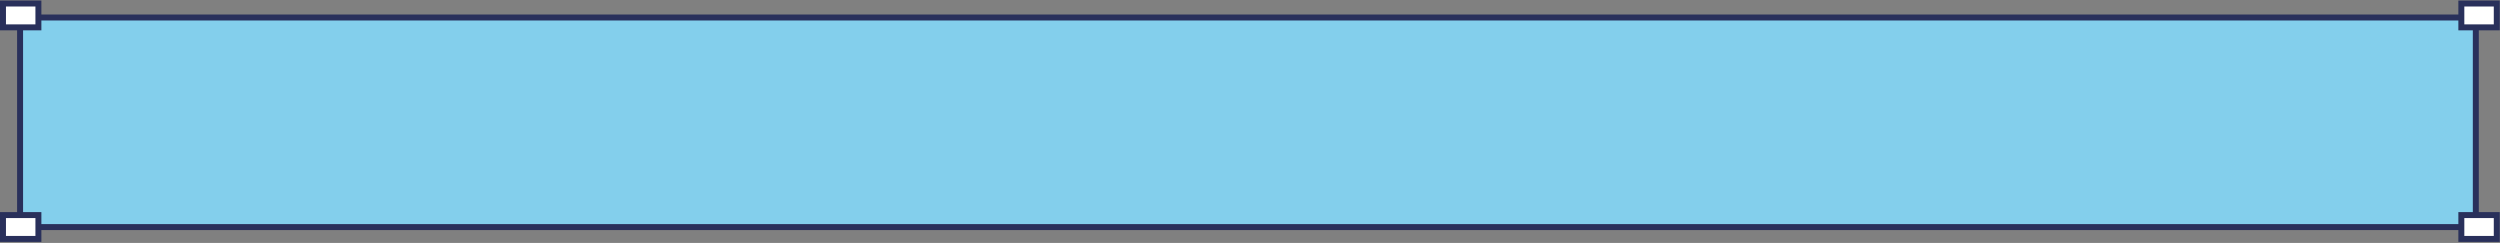 <svg width="1060" height="103" viewBox="0 0 1060 103" fill="none" xmlns="http://www.w3.org/2000/svg">
<rect x="0" y="0" width="1060" height="103" fill="#808080" stroke="none"/>
<rect x="8.514" y="7.418" width="1041.23" height="88.866" fill="#83CFEC" stroke="#29305B" stroke-width="2.53"/>
<rect x="1.263" y="1.492" width="15.021" height="10.107" fill="white" stroke="#29305B" stroke-width="2.527"/>
<rect x="1.263" y="91.194" width="15.021" height="10.107" fill="white" stroke="#29305B" stroke-width="2.527"/>
<rect x="1043.61" y="91.194" width="15.021" height="10.107" fill="white" stroke="#29305B" stroke-width="2.527"/>
<rect x="1043.61" y="1.492" width="15.021" height="10.107" fill="white" stroke="#29305B" stroke-width="2.527"/>
</svg>
